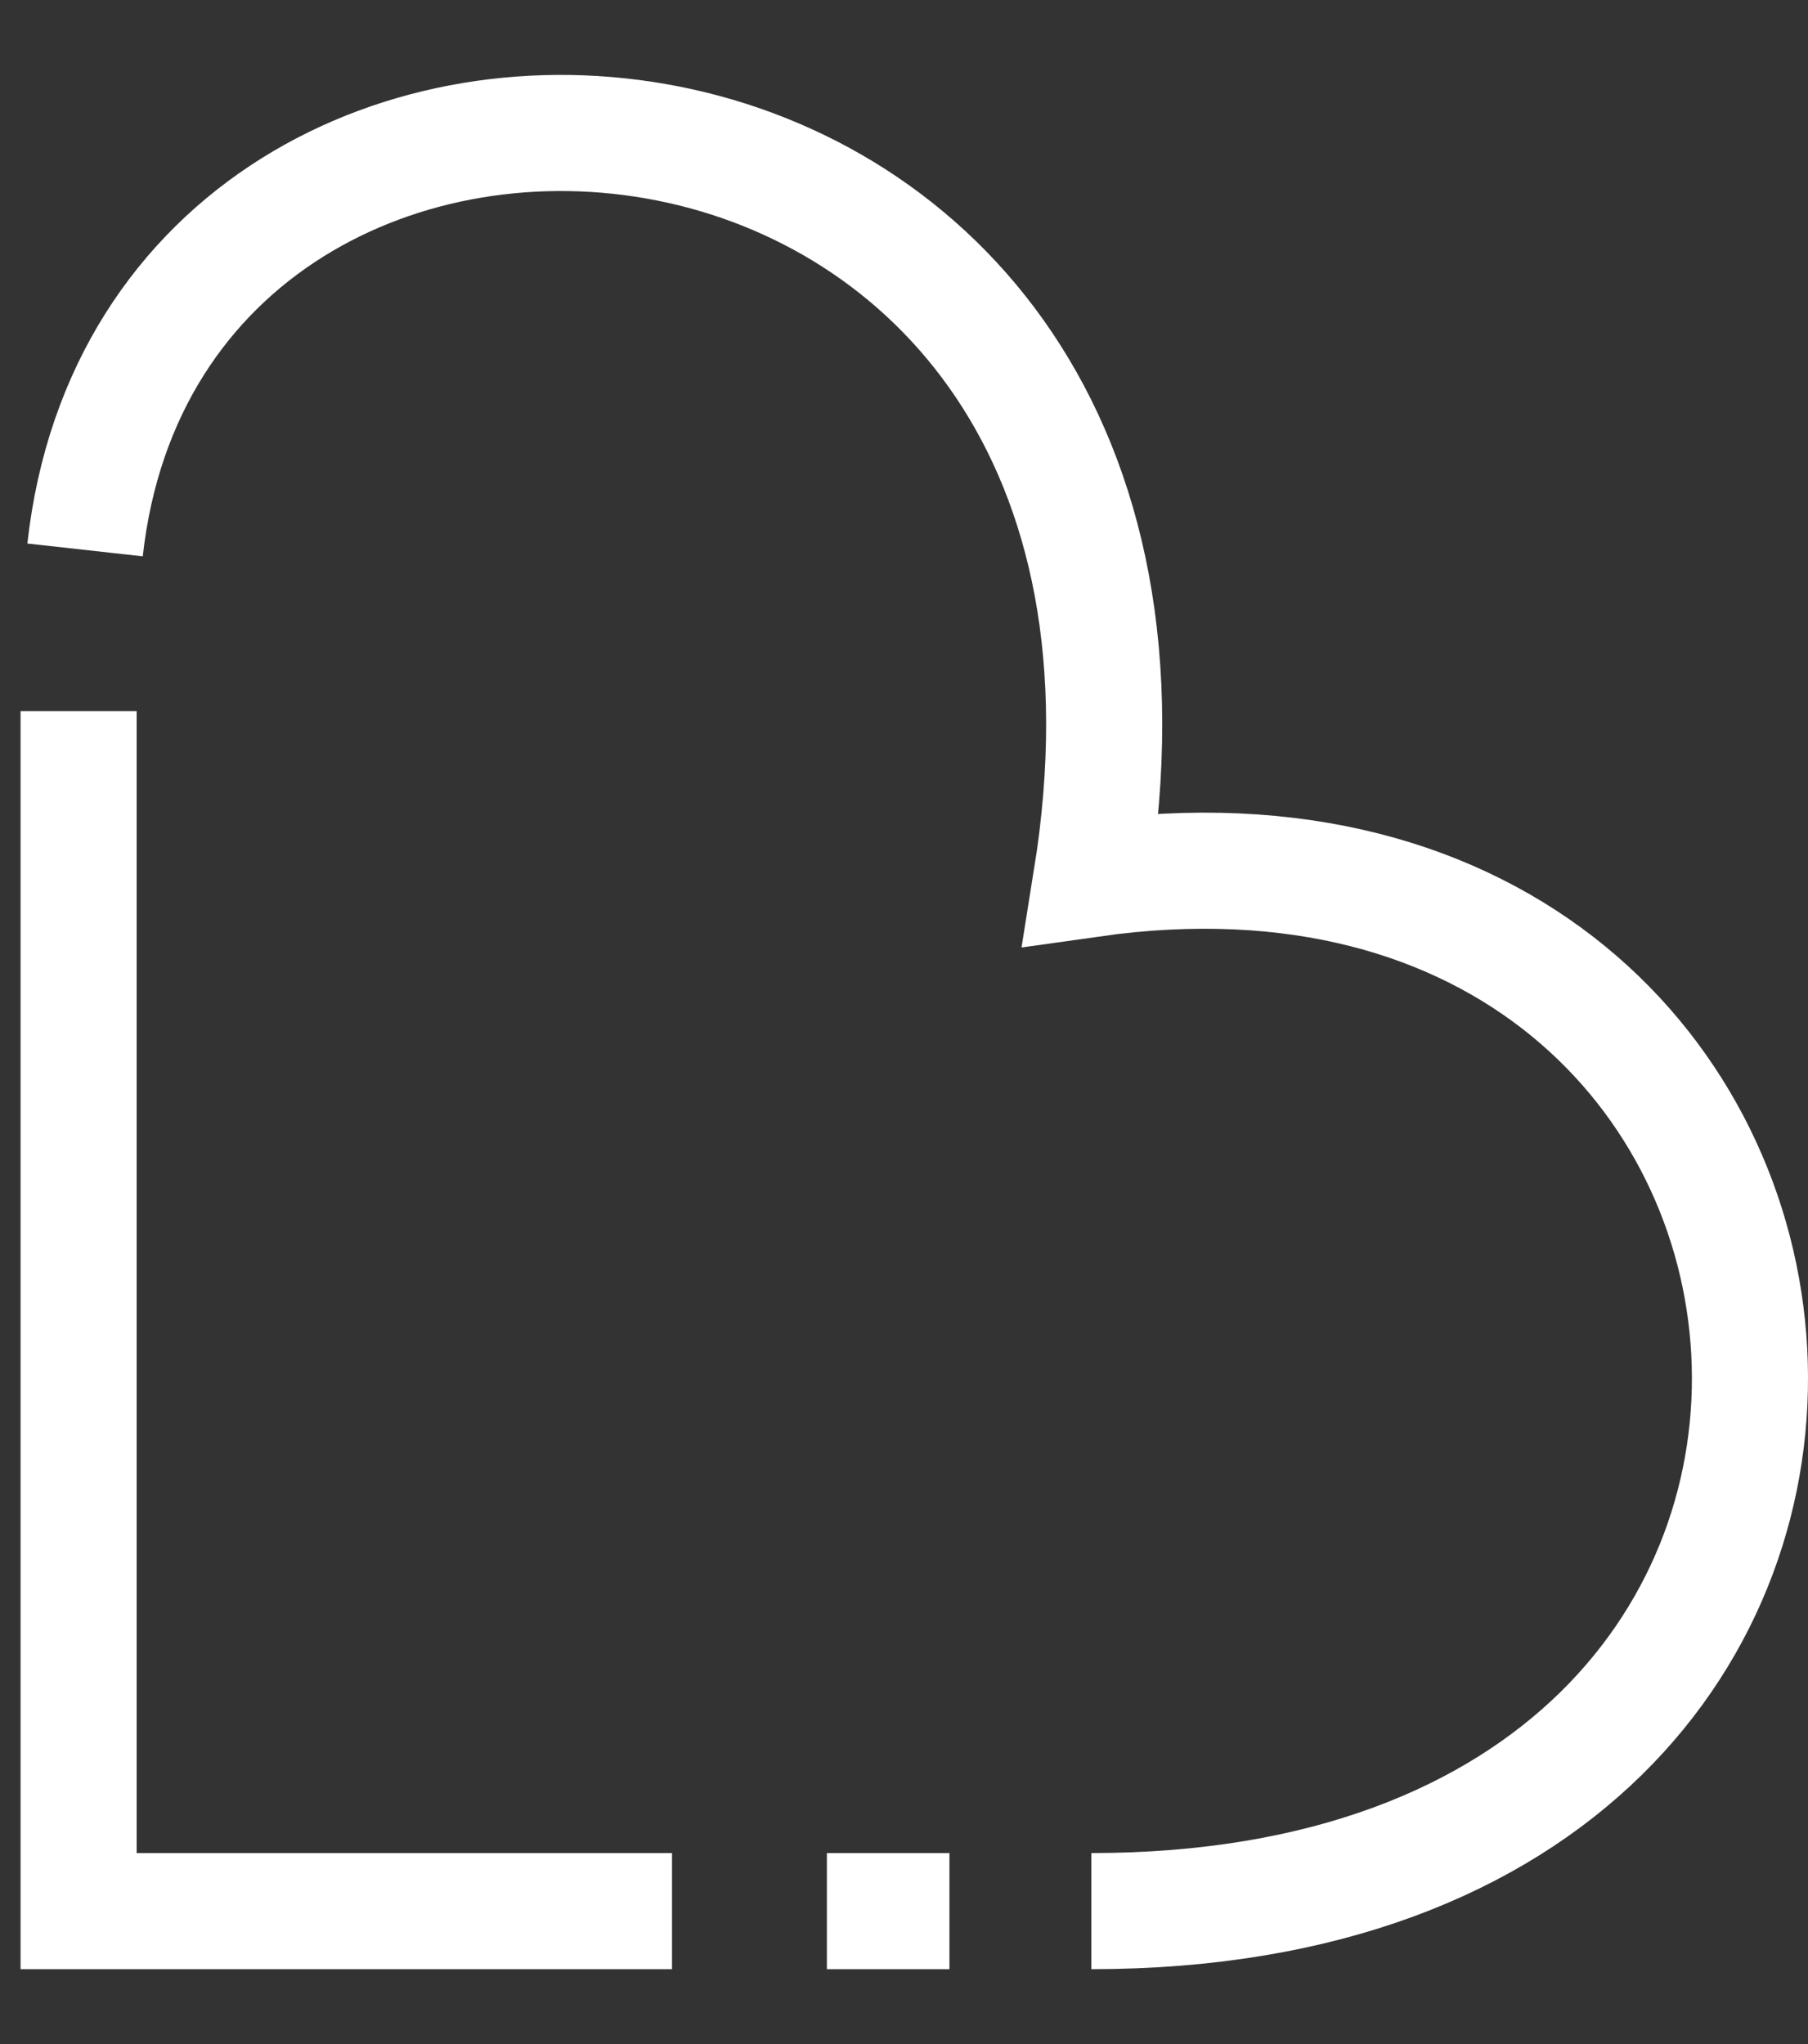 <svg width="23" height="26" viewBox="0 0 23 26" fill="none" xmlns="http://www.w3.org/2000/svg">
<rect x="0" y="0" width="23" height="26" fill="#333333" stroke="none"/>
<path d="M8.549 24.309H1V9.046" stroke="white" stroke-width="1.477"/>
<path d="M1.082 6.995C1.985 -1.129 15.688 -0.062 13.883 11.18C24.304 9.703 25.781 24.309 13.883 24.309" stroke="white" stroke-width="1.477"/>
<path d="M10.519 24.309H12.078" stroke="white" stroke-width="1.477"/>
</svg>

